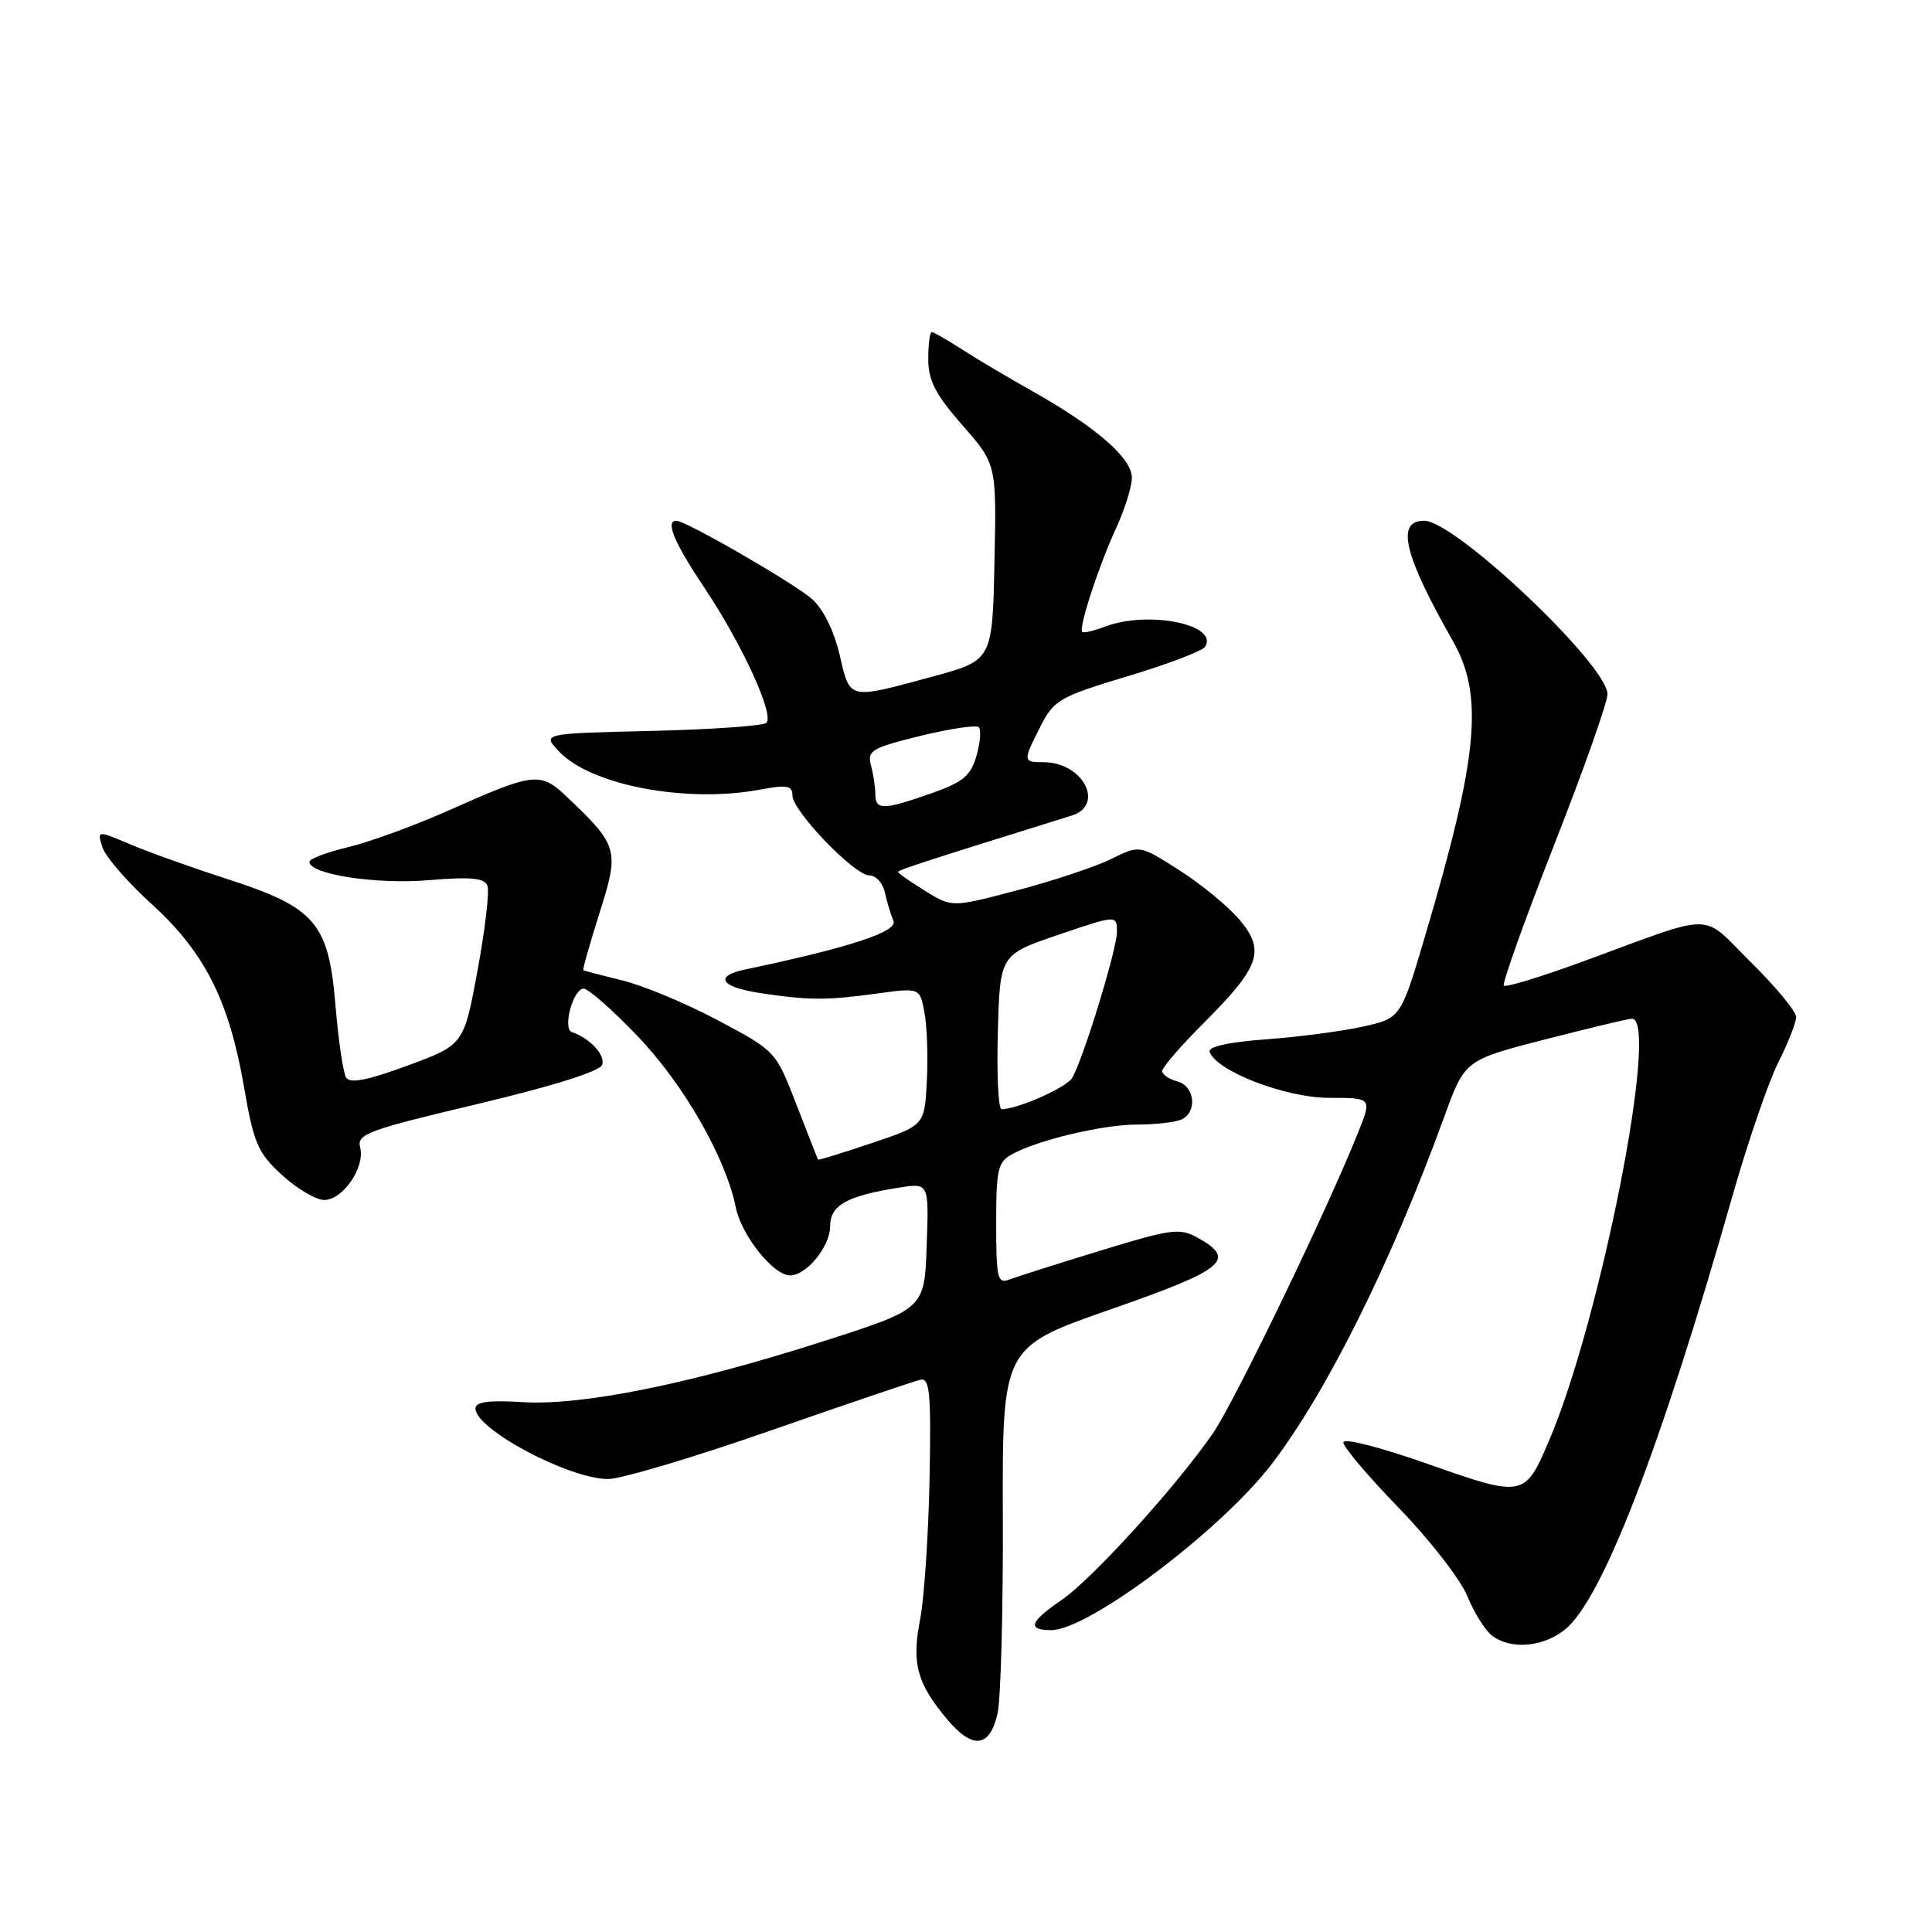 <?xml version="1.0" encoding="UTF-8" standalone="no"?>
<!DOCTYPE svg PUBLIC "-//W3C//DTD SVG 1.1//EN" "http://www.w3.org/Graphics/SVG/1.1/DTD/svg11.dtd" >
<svg xmlns="http://www.w3.org/2000/svg" xmlns:xlink="http://www.w3.org/1999/xlink" version="1.1" viewBox="0 0 256 256">
 <g >
 <path fill="currentColor"
d=" M 132.19 226.99 C 132.61 225.07 132.93 213.38 132.88 201.00 C 132.81 178.50 132.81 178.50 147.15 173.50 C 162.23 168.25 163.88 166.91 158.81 164.07 C 156.32 162.67 155.37 162.79 145.79 165.72 C 140.11 167.46 134.68 169.19 133.73 169.55 C 132.18 170.15 132.00 169.38 132.00 162.14 C 132.00 154.84 132.21 153.96 134.20 152.89 C 137.72 151.01 146.14 149.02 150.67 149.01 C 152.96 149.01 155.55 148.73 156.42 148.39 C 158.69 147.52 158.39 143.92 156.00 143.29 C 154.90 143.00 154.00 142.38 154.00 141.91 C 154.00 141.43 156.49 138.56 159.53 135.52 C 166.96 128.09 167.69 125.97 164.25 121.88 C 162.77 120.13 159.20 117.18 156.29 115.33 C 151.02 111.95 151.02 111.95 147.26 113.81 C 145.19 114.84 139.59 116.70 134.82 117.96 C 126.14 120.25 126.14 120.25 122.57 118.04 C 120.61 116.83 119.00 115.70 119.00 115.54 C 119.00 115.28 122.94 114.00 142.00 108.07 C 146.46 106.68 143.49 101.00 138.31 101.00 C 135.52 101.00 135.51 100.88 137.89 96.21 C 139.66 92.74 140.42 92.31 149.43 89.60 C 154.73 88.01 159.34 86.25 159.69 85.70 C 161.51 82.75 152.13 80.86 146.43 83.03 C 144.94 83.59 143.58 83.91 143.40 83.73 C 142.89 83.23 145.58 75.00 147.88 70.00 C 149.02 67.53 149.97 64.52 149.98 63.32 C 150.00 60.74 145.31 56.63 136.86 51.87 C 133.57 50.02 129.31 47.49 127.39 46.25 C 125.48 45.01 123.71 44.00 123.46 44.00 C 123.21 44.00 123.00 45.61 123.00 47.59 C 123.00 50.42 123.96 52.27 127.52 56.34 C 132.05 61.50 132.05 61.50 131.77 74.50 C 131.50 87.50 131.50 87.50 123.50 89.67 C 112.30 92.70 112.66 92.79 111.25 86.75 C 110.50 83.55 109.07 80.66 107.58 79.36 C 105.20 77.27 90.87 69.00 89.63 69.00 C 88.11 69.00 89.31 71.86 93.38 77.95 C 98.35 85.39 102.62 94.71 101.55 95.78 C 101.16 96.18 94.31 96.66 86.33 96.85 C 71.83 97.19 71.83 97.19 74.06 99.56 C 78.28 104.06 90.97 106.46 100.75 104.62 C 104.28 103.96 105.00 104.09 105.00 105.39 C 105.00 107.46 113.22 116.00 115.21 116.00 C 116.07 116.00 116.99 117.01 117.25 118.25 C 117.52 119.49 118.03 121.18 118.39 122.02 C 119.00 123.45 112.56 125.56 98.75 128.46 C 94.54 129.34 95.47 130.80 100.75 131.59 C 107.15 132.56 109.51 132.57 116.19 131.65 C 121.89 130.87 121.89 130.87 122.50 134.19 C 122.84 136.01 122.98 140.11 122.81 143.31 C 122.50 149.12 122.50 149.12 115.50 151.47 C 111.65 152.77 108.45 153.75 108.40 153.66 C 108.34 153.57 107.06 150.30 105.54 146.39 C 102.79 139.27 102.79 139.27 95.15 135.21 C 90.94 132.97 85.25 130.59 82.50 129.92 C 79.75 129.25 77.41 128.64 77.29 128.56 C 77.18 128.48 78.14 125.07 79.44 120.97 C 82.09 112.62 81.94 112.07 75.15 105.62 C 71.58 102.23 70.85 102.31 59.35 107.43 C 54.87 109.42 48.91 111.59 46.10 112.26 C 43.30 112.93 41.00 113.80 41.00 114.20 C 41.00 115.85 49.82 117.21 56.79 116.63 C 62.40 116.16 64.19 116.33 64.59 117.36 C 64.87 118.10 64.28 123.15 63.28 128.58 C 61.46 138.44 61.46 138.44 54.02 141.19 C 48.67 143.16 46.38 143.61 45.86 142.78 C 45.47 142.14 44.83 137.82 44.45 133.18 C 43.53 122.25 41.81 120.25 30.00 116.44 C 25.32 114.93 19.56 112.86 17.19 111.85 C 12.87 110.02 12.87 110.02 13.57 112.26 C 13.95 113.49 16.88 116.88 20.08 119.78 C 27.13 126.19 30.35 132.57 32.33 144.01 C 33.62 151.52 34.16 152.75 37.37 155.70 C 39.35 157.52 41.87 159.00 42.96 159.00 C 45.44 159.00 48.41 154.66 47.72 152.04 C 47.26 150.27 48.71 149.74 63.22 146.30 C 73.12 143.95 79.44 141.97 79.78 141.11 C 80.27 139.84 78.17 137.56 75.78 136.76 C 74.50 136.33 75.94 131.00 77.34 131.00 C 77.96 131.00 81.18 133.84 84.50 137.31 C 90.60 143.69 96.18 153.42 97.50 160.00 C 98.25 163.70 102.48 169.00 104.69 169.00 C 106.87 169.00 110.00 165.16 110.00 162.48 C 110.00 159.70 112.18 158.47 119.10 157.37 C 123.09 156.73 123.09 156.73 122.79 165.08 C 122.50 173.43 122.50 173.43 109.11 177.72 C 91.48 183.38 77.18 186.27 69.25 185.79 C 64.77 185.51 63.00 185.75 63.00 186.63 C 63.00 189.38 75.32 195.94 80.56 195.98 C 82.25 195.99 91.92 193.11 102.06 189.57 C 112.20 186.04 121.16 183.00 121.96 182.82 C 123.20 182.55 123.39 184.58 123.17 196.00 C 123.02 203.43 122.46 211.79 121.92 214.59 C 120.78 220.42 121.50 223.06 125.53 227.85 C 128.91 231.87 131.18 231.58 132.19 226.99 Z  M 207.30 215.98 C 212.25 212.09 220.00 192.07 229.55 158.50 C 231.59 151.35 234.32 143.38 235.63 140.78 C 236.93 138.19 238.00 135.47 238.00 134.75 C 238.00 134.03 235.32 130.78 232.04 127.54 C 225.23 120.80 227.74 120.81 209.62 127.45 C 204.18 129.44 199.52 130.86 199.27 130.60 C 199.01 130.35 202.00 121.99 205.90 112.04 C 209.81 102.09 213.00 93.06 213.00 91.99 C 213.00 88.12 192.81 69.00 188.72 69.00 C 184.94 69.00 185.99 73.47 192.50 84.91 C 196.65 92.21 195.89 100.23 188.78 124.21 C 185.60 134.92 185.60 134.92 180.55 136.04 C 177.77 136.65 172.00 137.41 167.72 137.72 C 162.78 138.08 160.06 138.69 160.29 139.38 C 161.14 141.91 170.36 145.47 176.08 145.47 C 181.79 145.47 181.79 145.47 179.99 149.98 C 175.92 160.21 163.62 185.69 160.72 189.91 C 155.89 196.93 144.69 209.27 140.65 212.02 C 136.44 214.89 136.06 216.00 139.30 216.00 C 144.22 216.00 161.69 202.85 168.44 194.08 C 175.76 184.56 184.34 167.32 191.37 147.98 C 194.10 140.46 194.10 140.46 204.80 137.71 C 210.68 136.20 215.84 134.97 216.25 134.98 C 219.93 135.09 212.05 175.08 205.21 191.01 C 202.04 198.41 201.85 198.44 189.19 193.98 C 182.81 191.73 178.00 190.51 178.00 191.13 C 178.00 191.74 181.33 195.67 185.40 199.86 C 189.47 204.06 193.53 209.30 194.43 211.50 C 195.33 213.70 196.81 216.06 197.72 216.75 C 200.18 218.60 204.39 218.27 207.30 215.98 Z  M 132.22 136.75 C 132.50 126.50 132.50 126.50 140.25 123.86 C 148.00 121.23 148.00 121.23 148.00 123.49 C 148.00 125.75 143.62 140.07 142.09 142.80 C 141.38 144.07 134.95 146.94 132.72 146.98 C 132.28 146.99 132.06 142.39 132.22 136.75 Z  M 115.99 105.25 C 115.98 104.29 115.72 102.55 115.40 101.38 C 114.89 99.46 115.53 99.09 121.96 97.51 C 125.89 96.55 129.37 96.03 129.70 96.36 C 130.03 96.69 129.89 98.40 129.39 100.15 C 128.63 102.79 127.61 103.64 123.49 105.09 C 117.06 107.35 116.00 107.38 115.99 105.25 Z "/>
</g>
</svg>